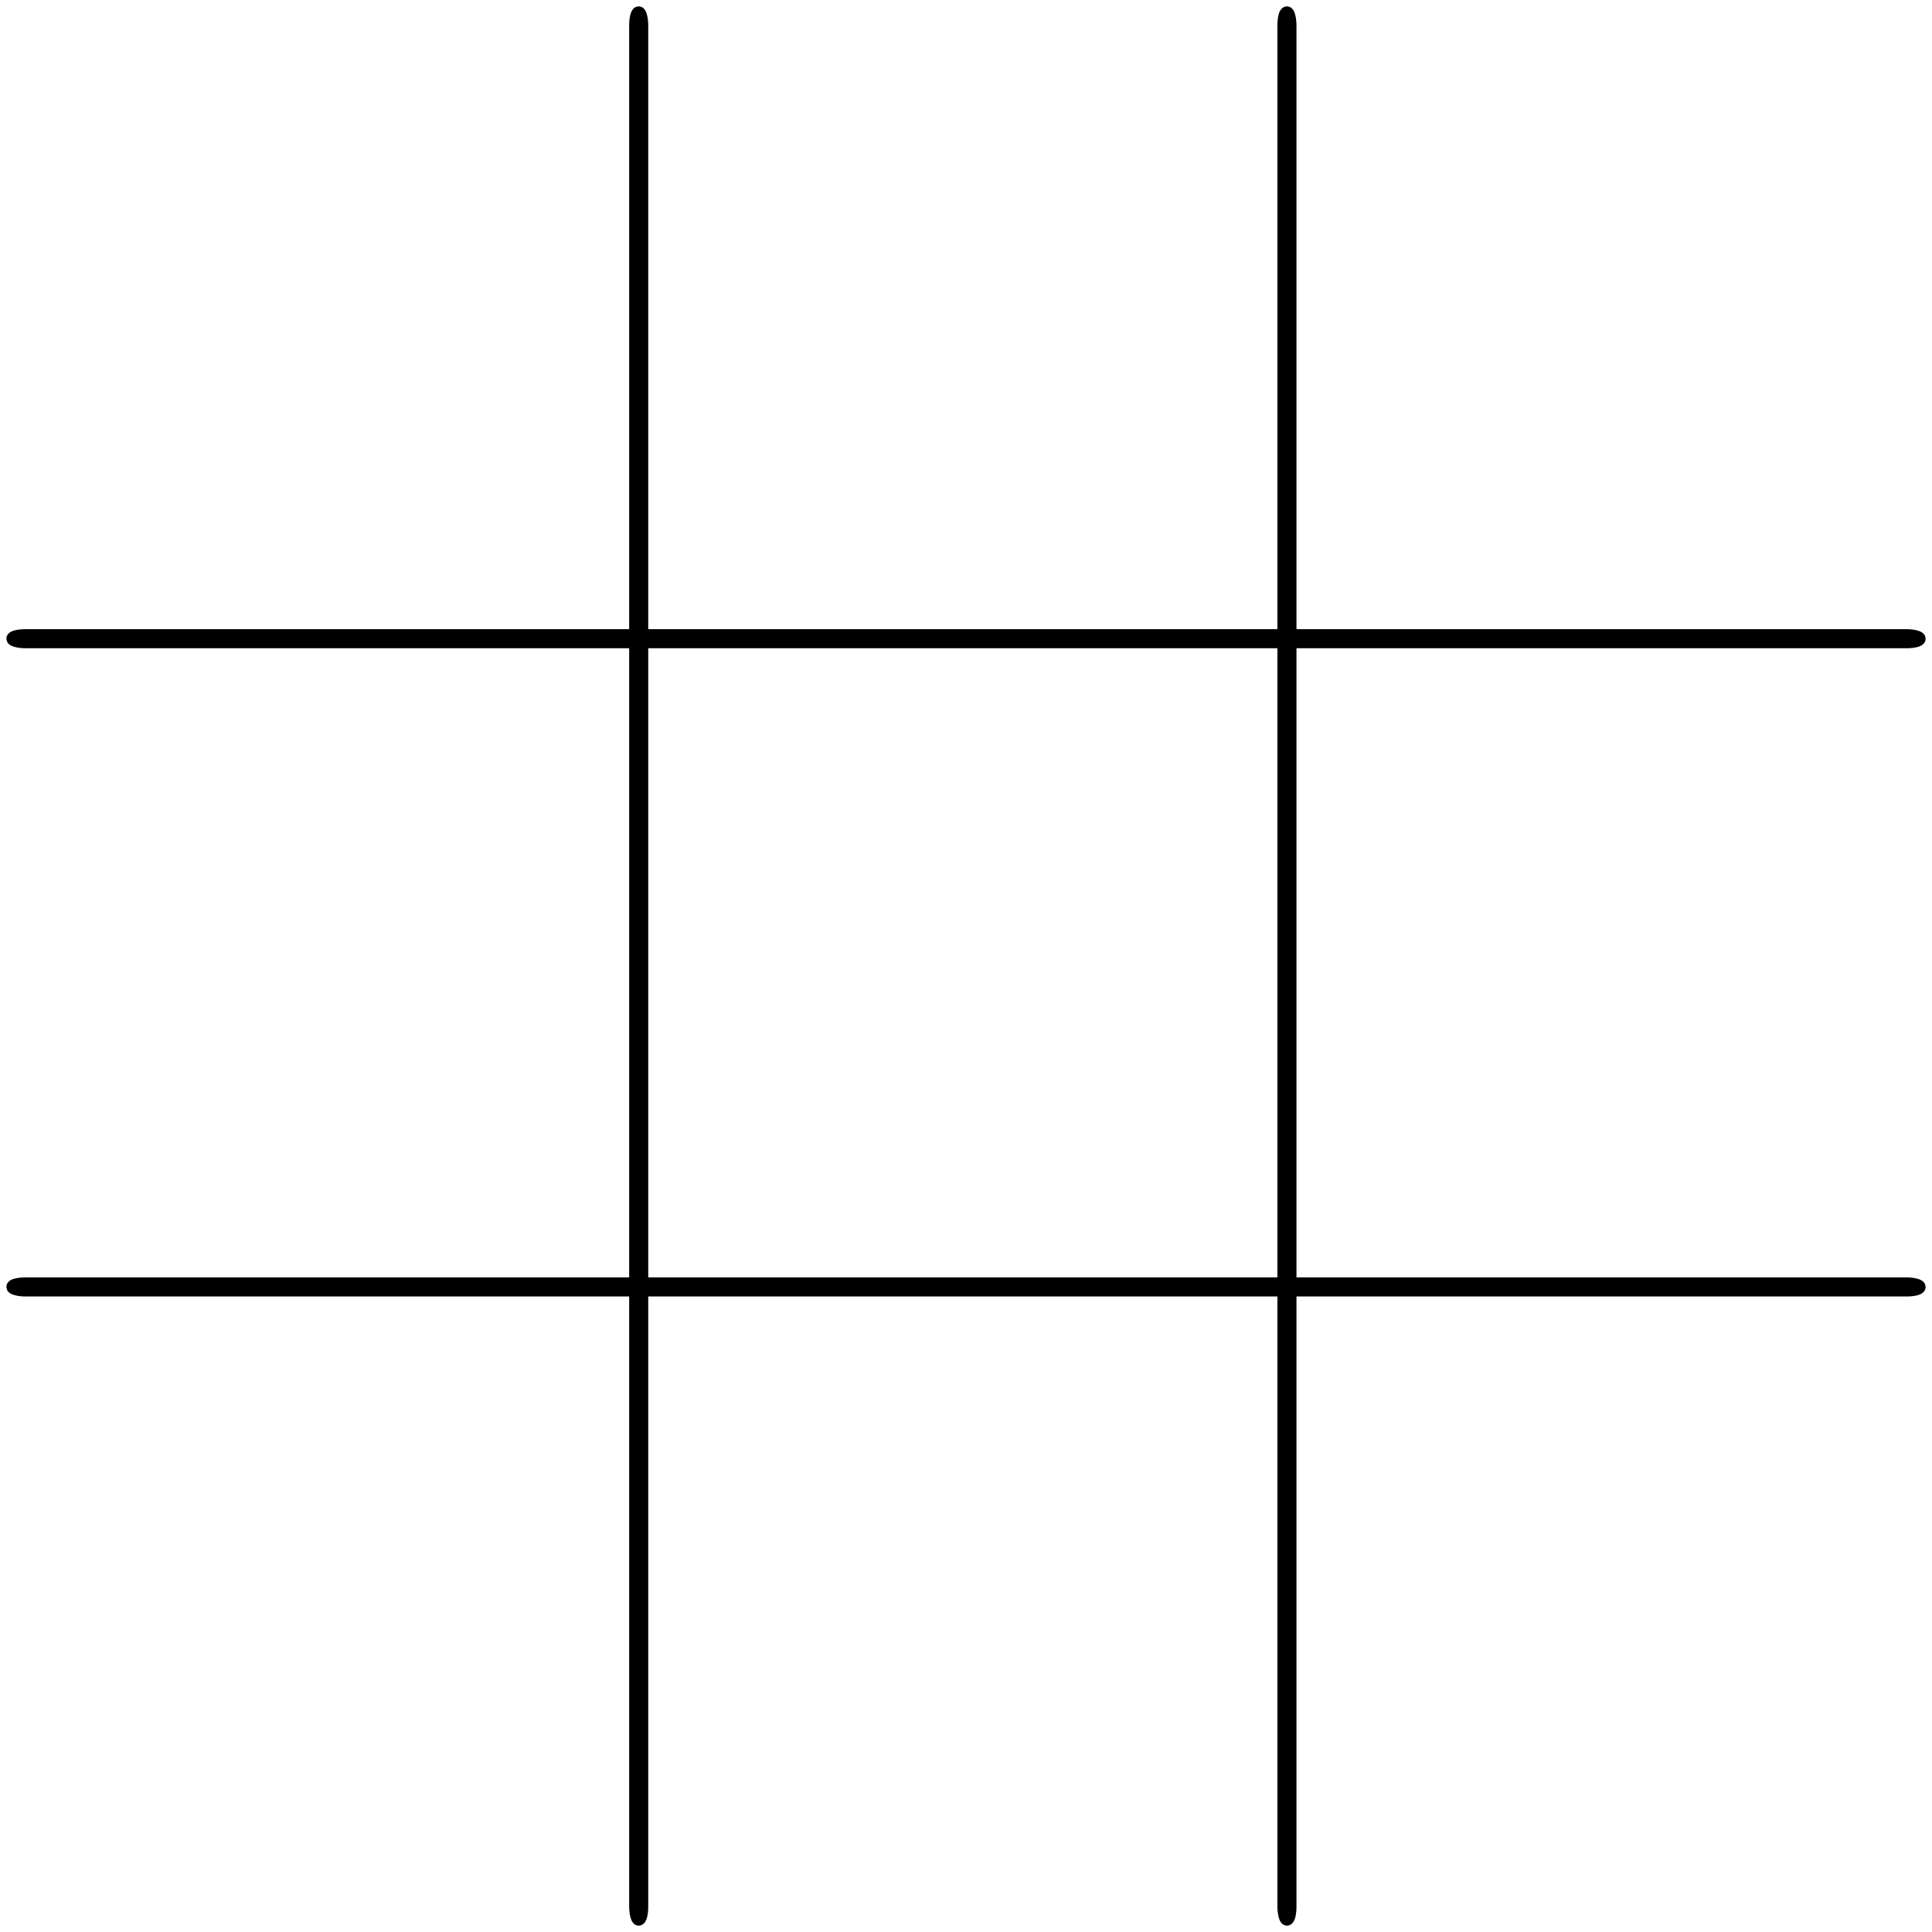 <svg width="304" height="304" xmlns="http://www.w3.org/2000/svg">
 <g>
  <title>Layer 1</title>
  <rect rx="2" stroke="#000" id="svg_1" height="300" width="1" y="2" x="100" stroke-width="2" fill="none"/>
  <rect rx="2" stroke="#000" id="svg_2" height="300" width="1" y="2" x="202" stroke-width="2" fill="none"/>
  <rect rx="2" stroke="#000" id="svg_3" height="1" width="300" y="100" x="2" stroke-width="2" fill="none"/>
  <rect rx="2" stroke="#000" id="svg_4" height="1" width="300" y="202" x="2" stroke-width="2" fill="none"/>
 </g>

</svg>